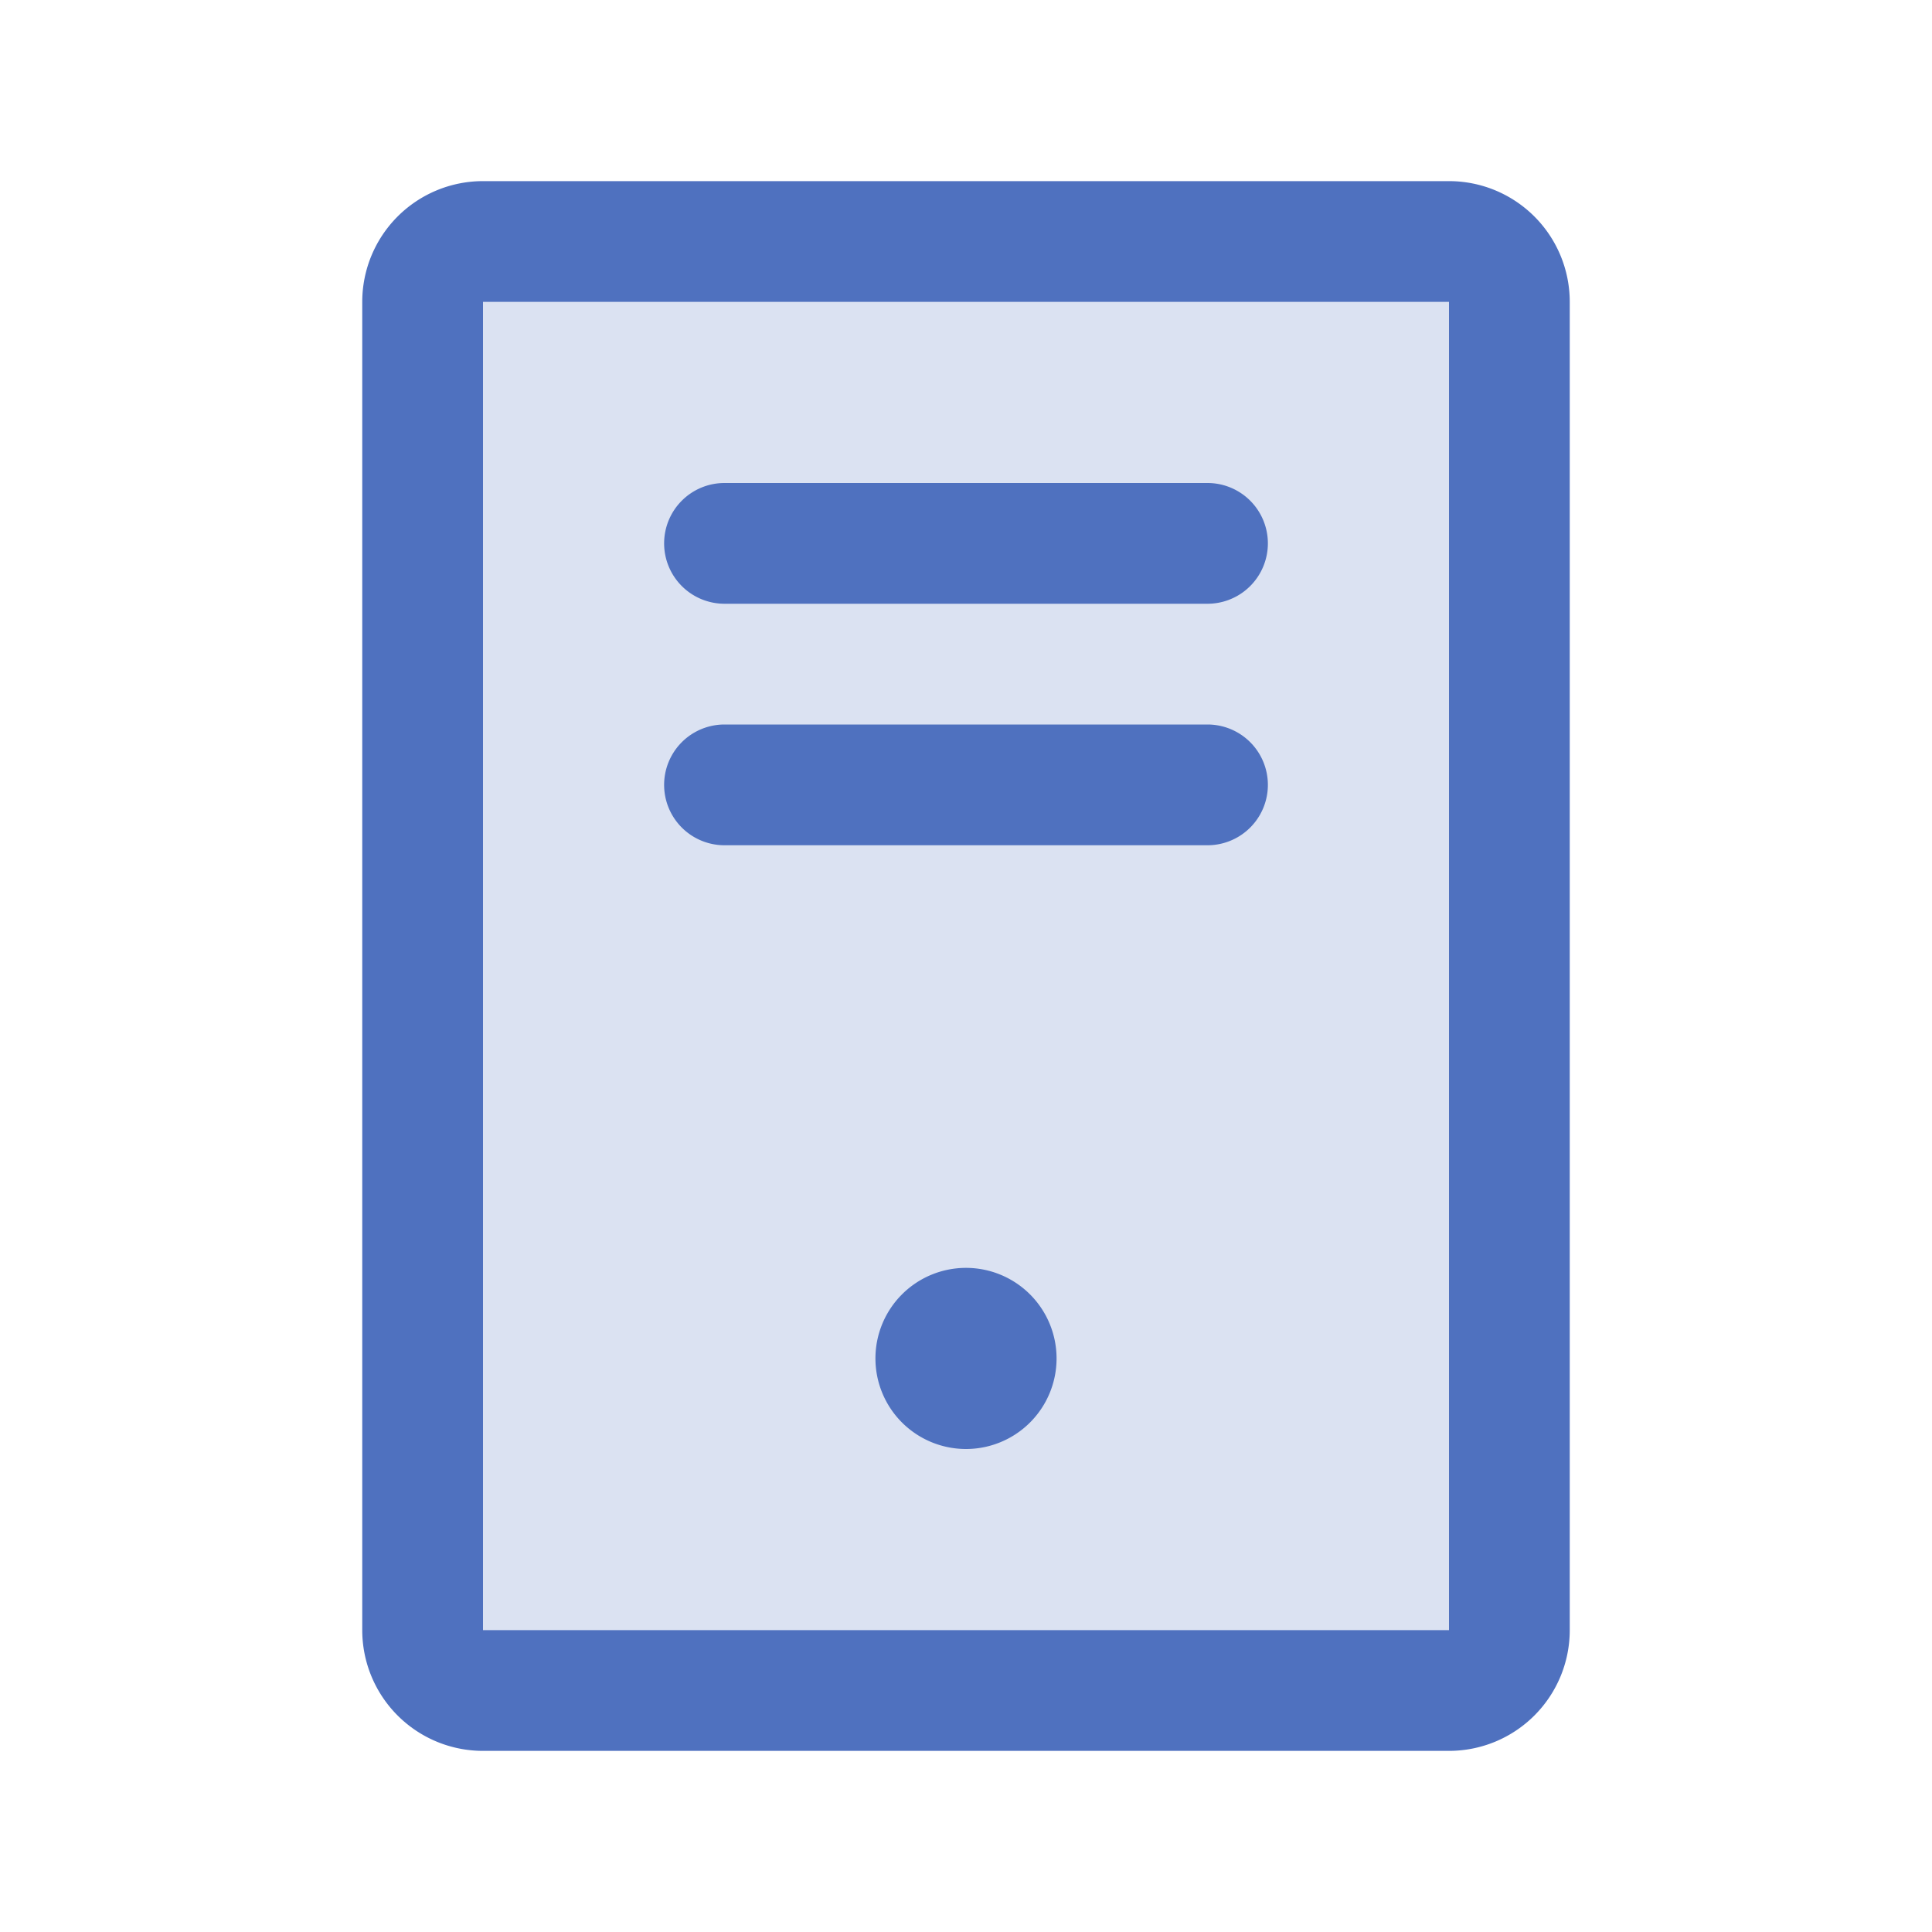 <svg xmlns="http://www.w3.org/2000/svg" viewBox="0 0 256 256" fill="#4F71BF"><path d="M200,40V216a8,8,0,0,1-8,8H64a8,8,0,0,1-8-8V40a8,8,0,0,1,8-8H192A8,8,0,0,1,200,40Z" opacity="0.2"/><path d="M88,72a8,8,0,0,1,8-8h64a8,8,0,0,1,0,16H96A8,8,0,0,1,88,72Zm8,40h64a8,8,0,0,0,0-16H96a8,8,0,0,0,0,16ZM208,40V216a16,16,0,0,1-16,16H64a16,16,0,0,1-16-16V40A16,16,0,0,1,64,24H192A16,16,0,0,1,208,40Zm-16,0H64V216H192ZM128,168a12,12,0,1,0,12,12A12,12,0,0,0,128,168Z"/></svg>